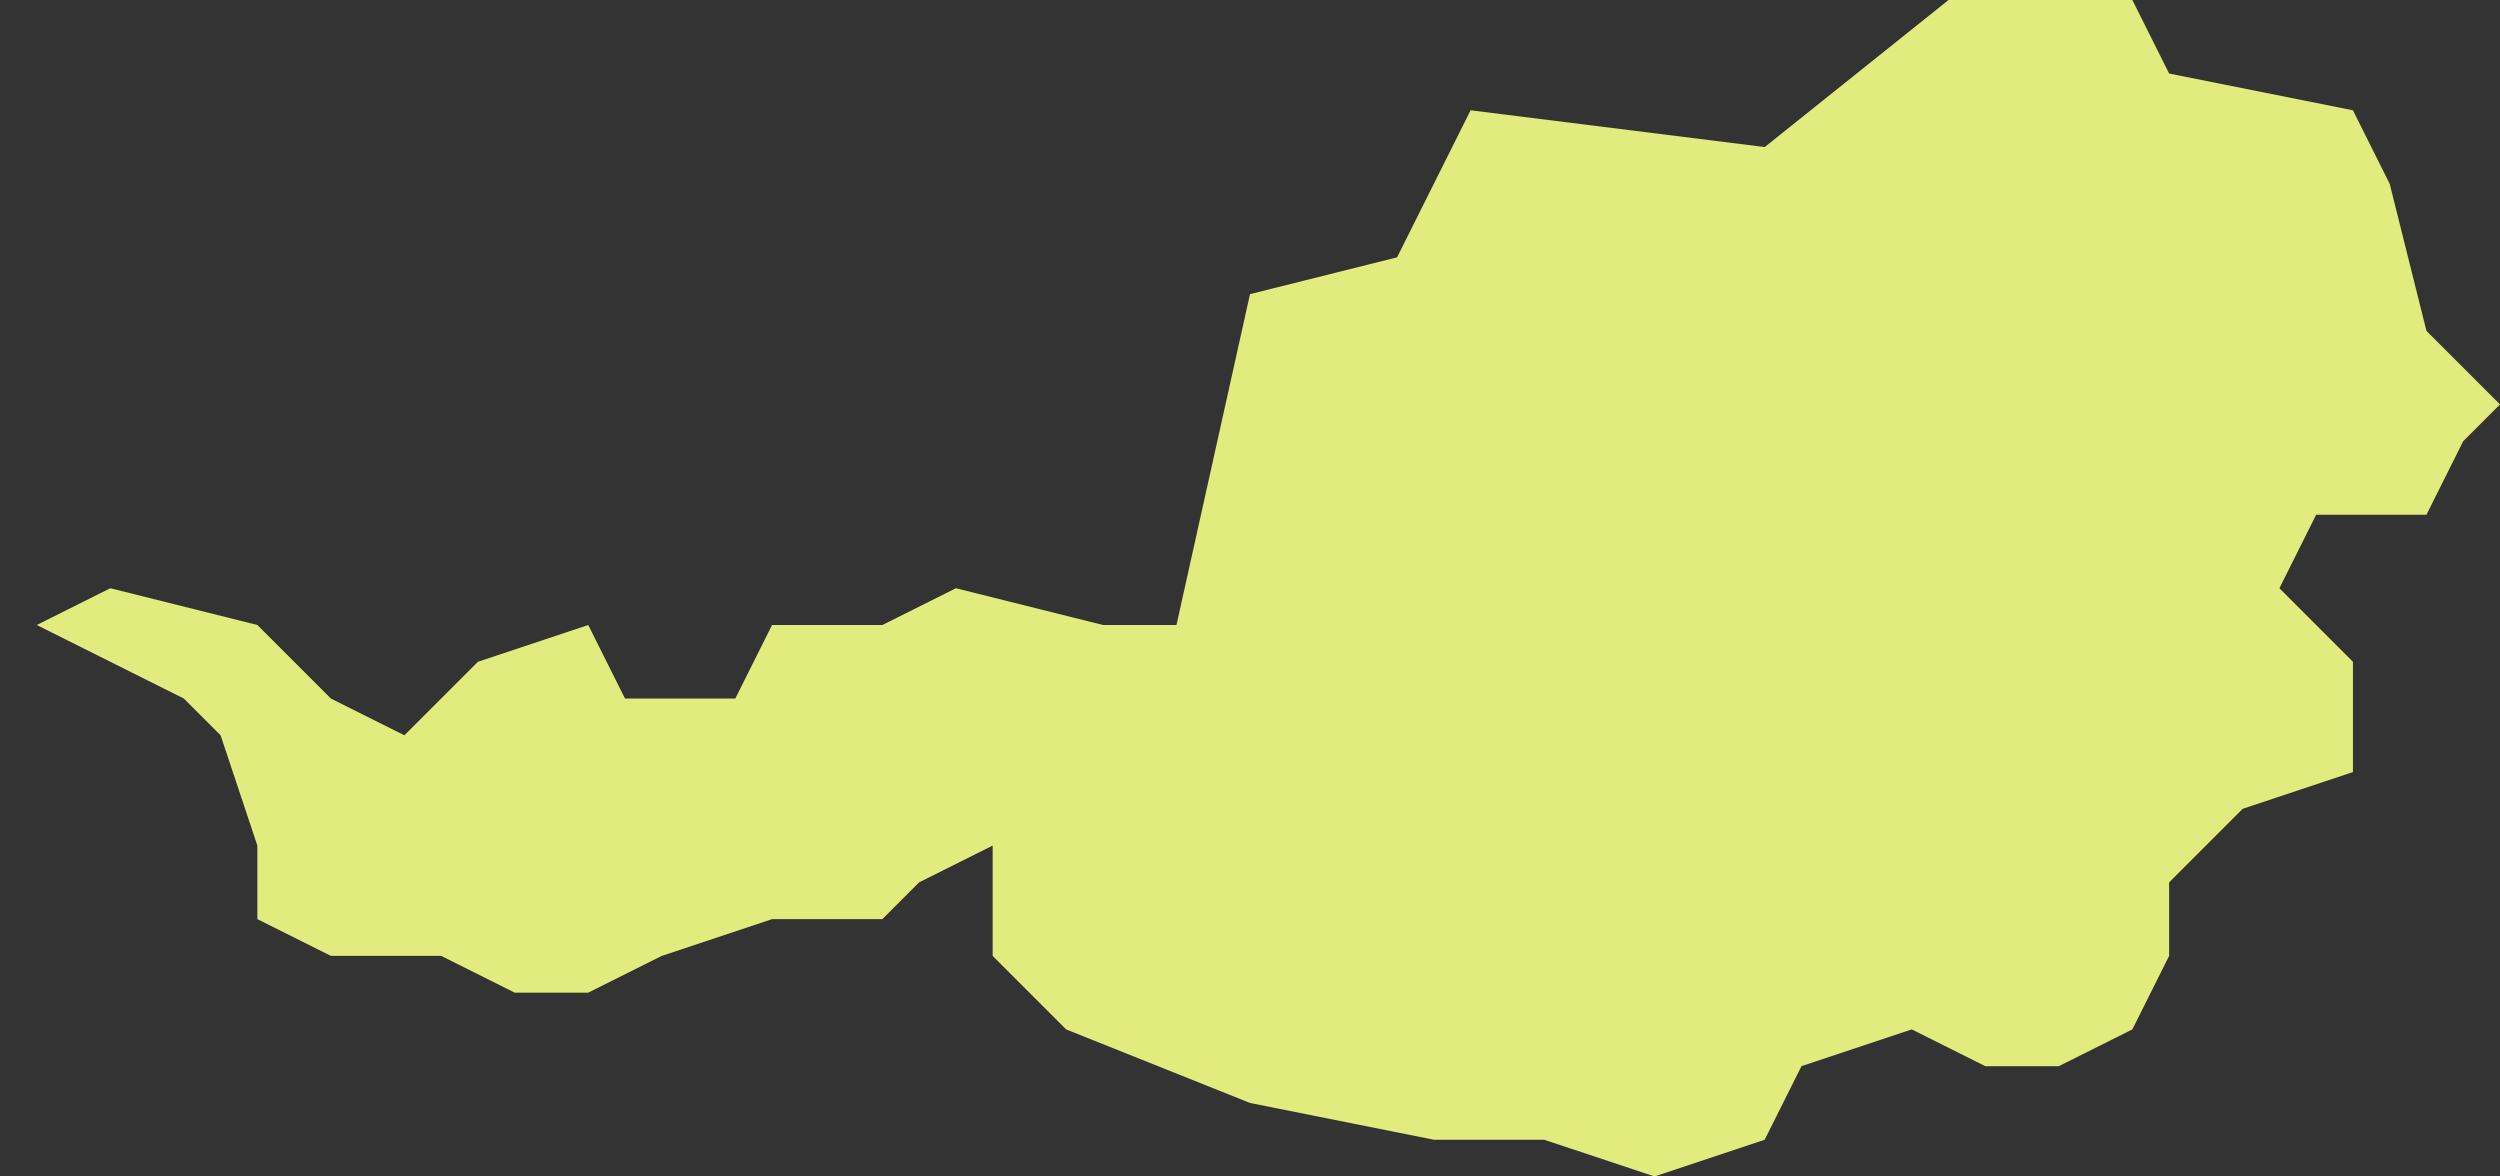 <svg width="34" height="16" viewBox="0 0 34 16" fill="none" xmlns="http://www.w3.org/2000/svg">
<rect x="0" y="0" width="34" height="16" fill="#333333" stroke="none"/>
<path id="AUT" d="M20 1.5L24 2L26.5 0H29L29.5 1L32 1.5L32.5 2.5L33 4.5L34 5.5L33.5 6L33 7H31.5L31 8L32 9V10.5L30.5 11L29.5 12V13L29 14L28 14.5H27L26 14L24.5 14.5L24 15.5L22.5 16L21 15.5H19.5L17 15L14.5 14L13.5 13V11.5L12.5 12L12 12.5H10.5L9 13L8 13.5H7L6 13H4.5L3.5 12.5V11.5L3 10L2.5 9.5L0.5 8.5L1.5 8L3.5 8.5L4.5 9.5L5.5 10L6.5 9L8 8.5L8.5 9.5H10L10.5 8.5H12L13 8L15 8.5H16L17 4L19 3.5L20 1.5Z" fill="#F5FF85" fill-opacity="0.9"/>
</svg>

